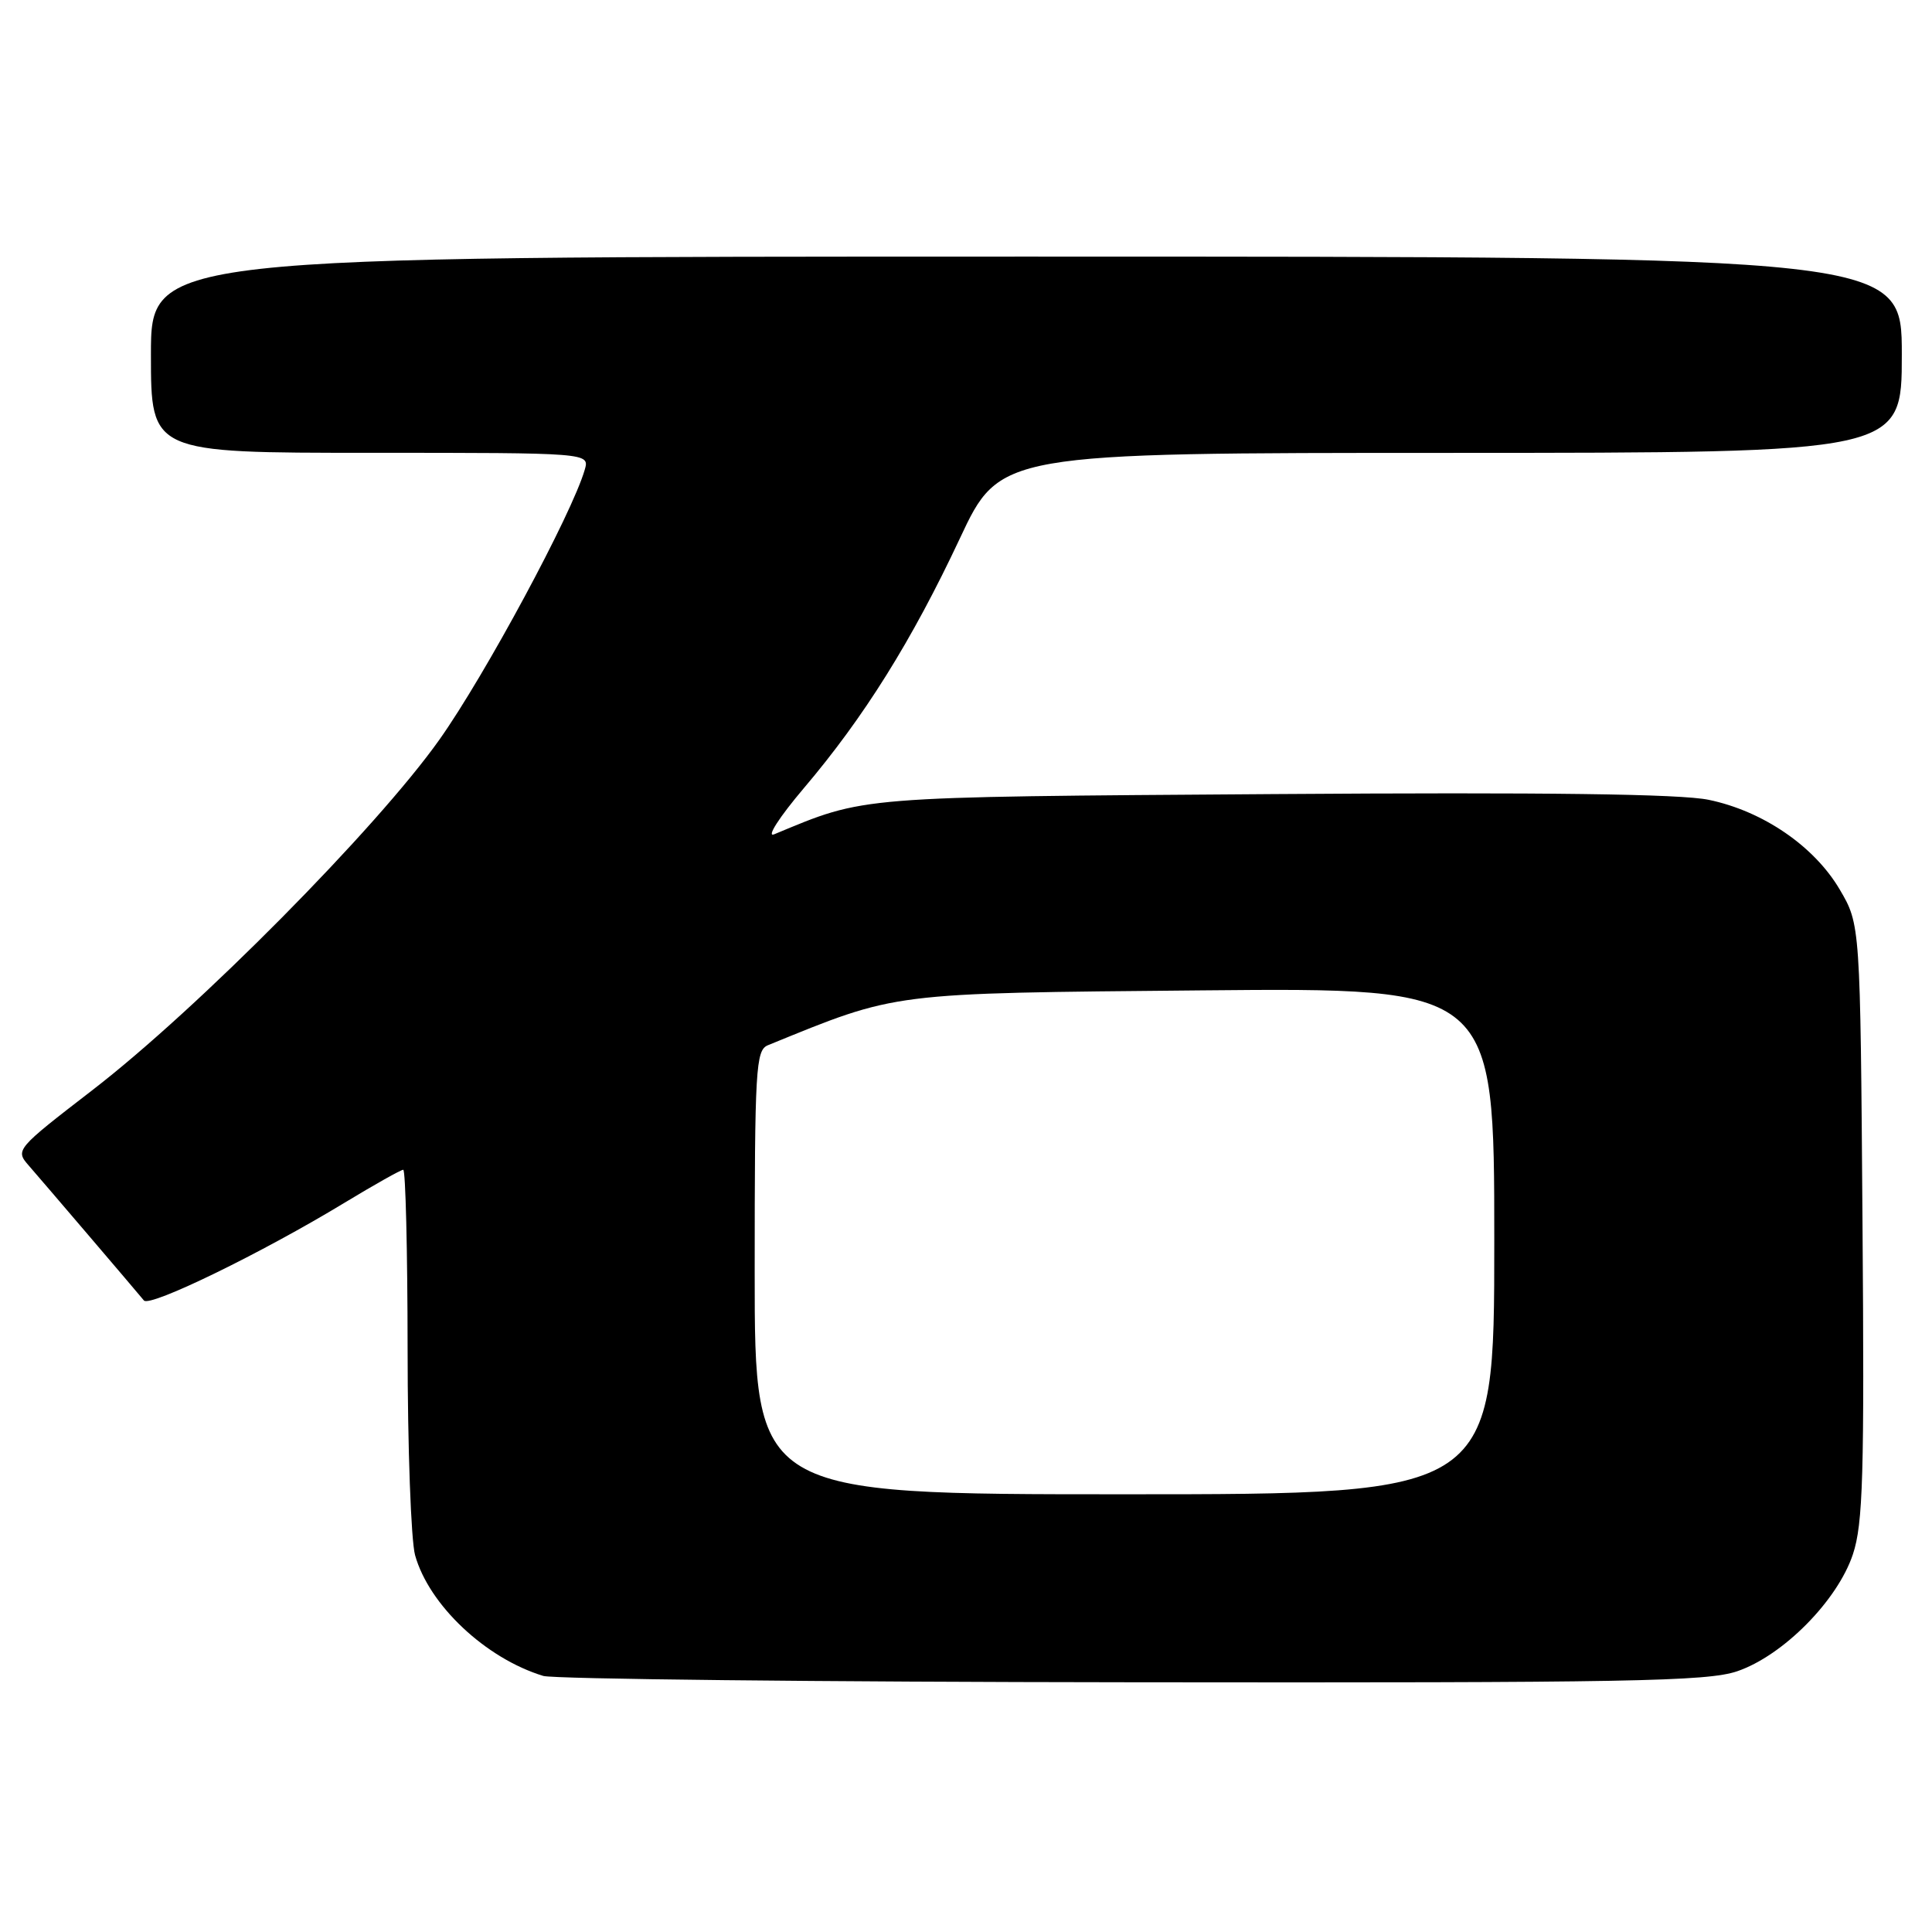 <?xml version="1.0" encoding="UTF-8" standalone="no"?>
<!DOCTYPE svg PUBLIC "-//W3C//DTD SVG 1.1//EN" "http://www.w3.org/Graphics/SVG/1.1/DTD/svg11.dtd" >
<svg xmlns="http://www.w3.org/2000/svg" xmlns:xlink="http://www.w3.org/1999/xlink" version="1.1" viewBox="0 0 256 256">
 <g >
 <path fill="currentColor"
d=" M 230.19 221.45 C 236.26 219.38 243.48 212.09 245.52 205.95 C 246.86 201.90 247.05 195.53 246.79 161.86 C 246.50 122.50 246.50 122.50 243.77 117.86 C 240.40 112.13 233.60 107.47 226.41 105.98 C 222.67 105.20 204.85 104.97 168.75 105.22 C 113.05 105.61 114.81 105.47 102.58 110.55 C 101.51 110.99 103.26 108.28 106.50 104.45 C 114.50 95.03 120.84 84.87 127.17 71.38 C 132.50 60.01 132.50 60.01 192.25 60.01 C 252.00 60.00 252.00 60.00 252.00 47.00 C 252.00 34.00 252.00 34.00 136.00 34.00 C 20.00 34.00 20.00 34.00 20.00 47.00 C 20.00 60.00 20.00 60.00 49.07 60.00 C 78.13 60.00 78.13 60.00 77.48 62.25 C 75.80 68.06 64.27 89.48 58.23 98.00 C 49.92 109.73 26.20 133.69 12.24 144.45 C 2.11 152.26 2.01 152.38 3.80 154.43 C 5.65 156.55 17.85 170.84 19.07 172.32 C 19.84 173.26 34.75 165.99 45.62 159.39 C 49.60 156.98 53.12 155.00 53.43 155.00 C 53.74 155.00 54.00 165.69 54.01 178.75 C 54.01 191.81 54.46 204.10 55.00 206.07 C 56.84 212.67 64.34 219.74 71.99 222.07 C 73.37 222.48 108.51 222.87 150.07 222.91 C 215.81 222.99 226.23 222.80 230.19 221.45 Z  M 100.00 168.61 C 100.00 141.55 100.14 139.16 101.75 138.50 C 119.06 131.44 117.60 131.62 159.25 131.23 C 198.00 130.87 198.00 130.87 198.00 164.44 C 198.00 198.00 198.00 198.00 149.00 198.00 C 100.00 198.00 100.00 198.00 100.00 168.61 Z "/>
</g>
</svg>
